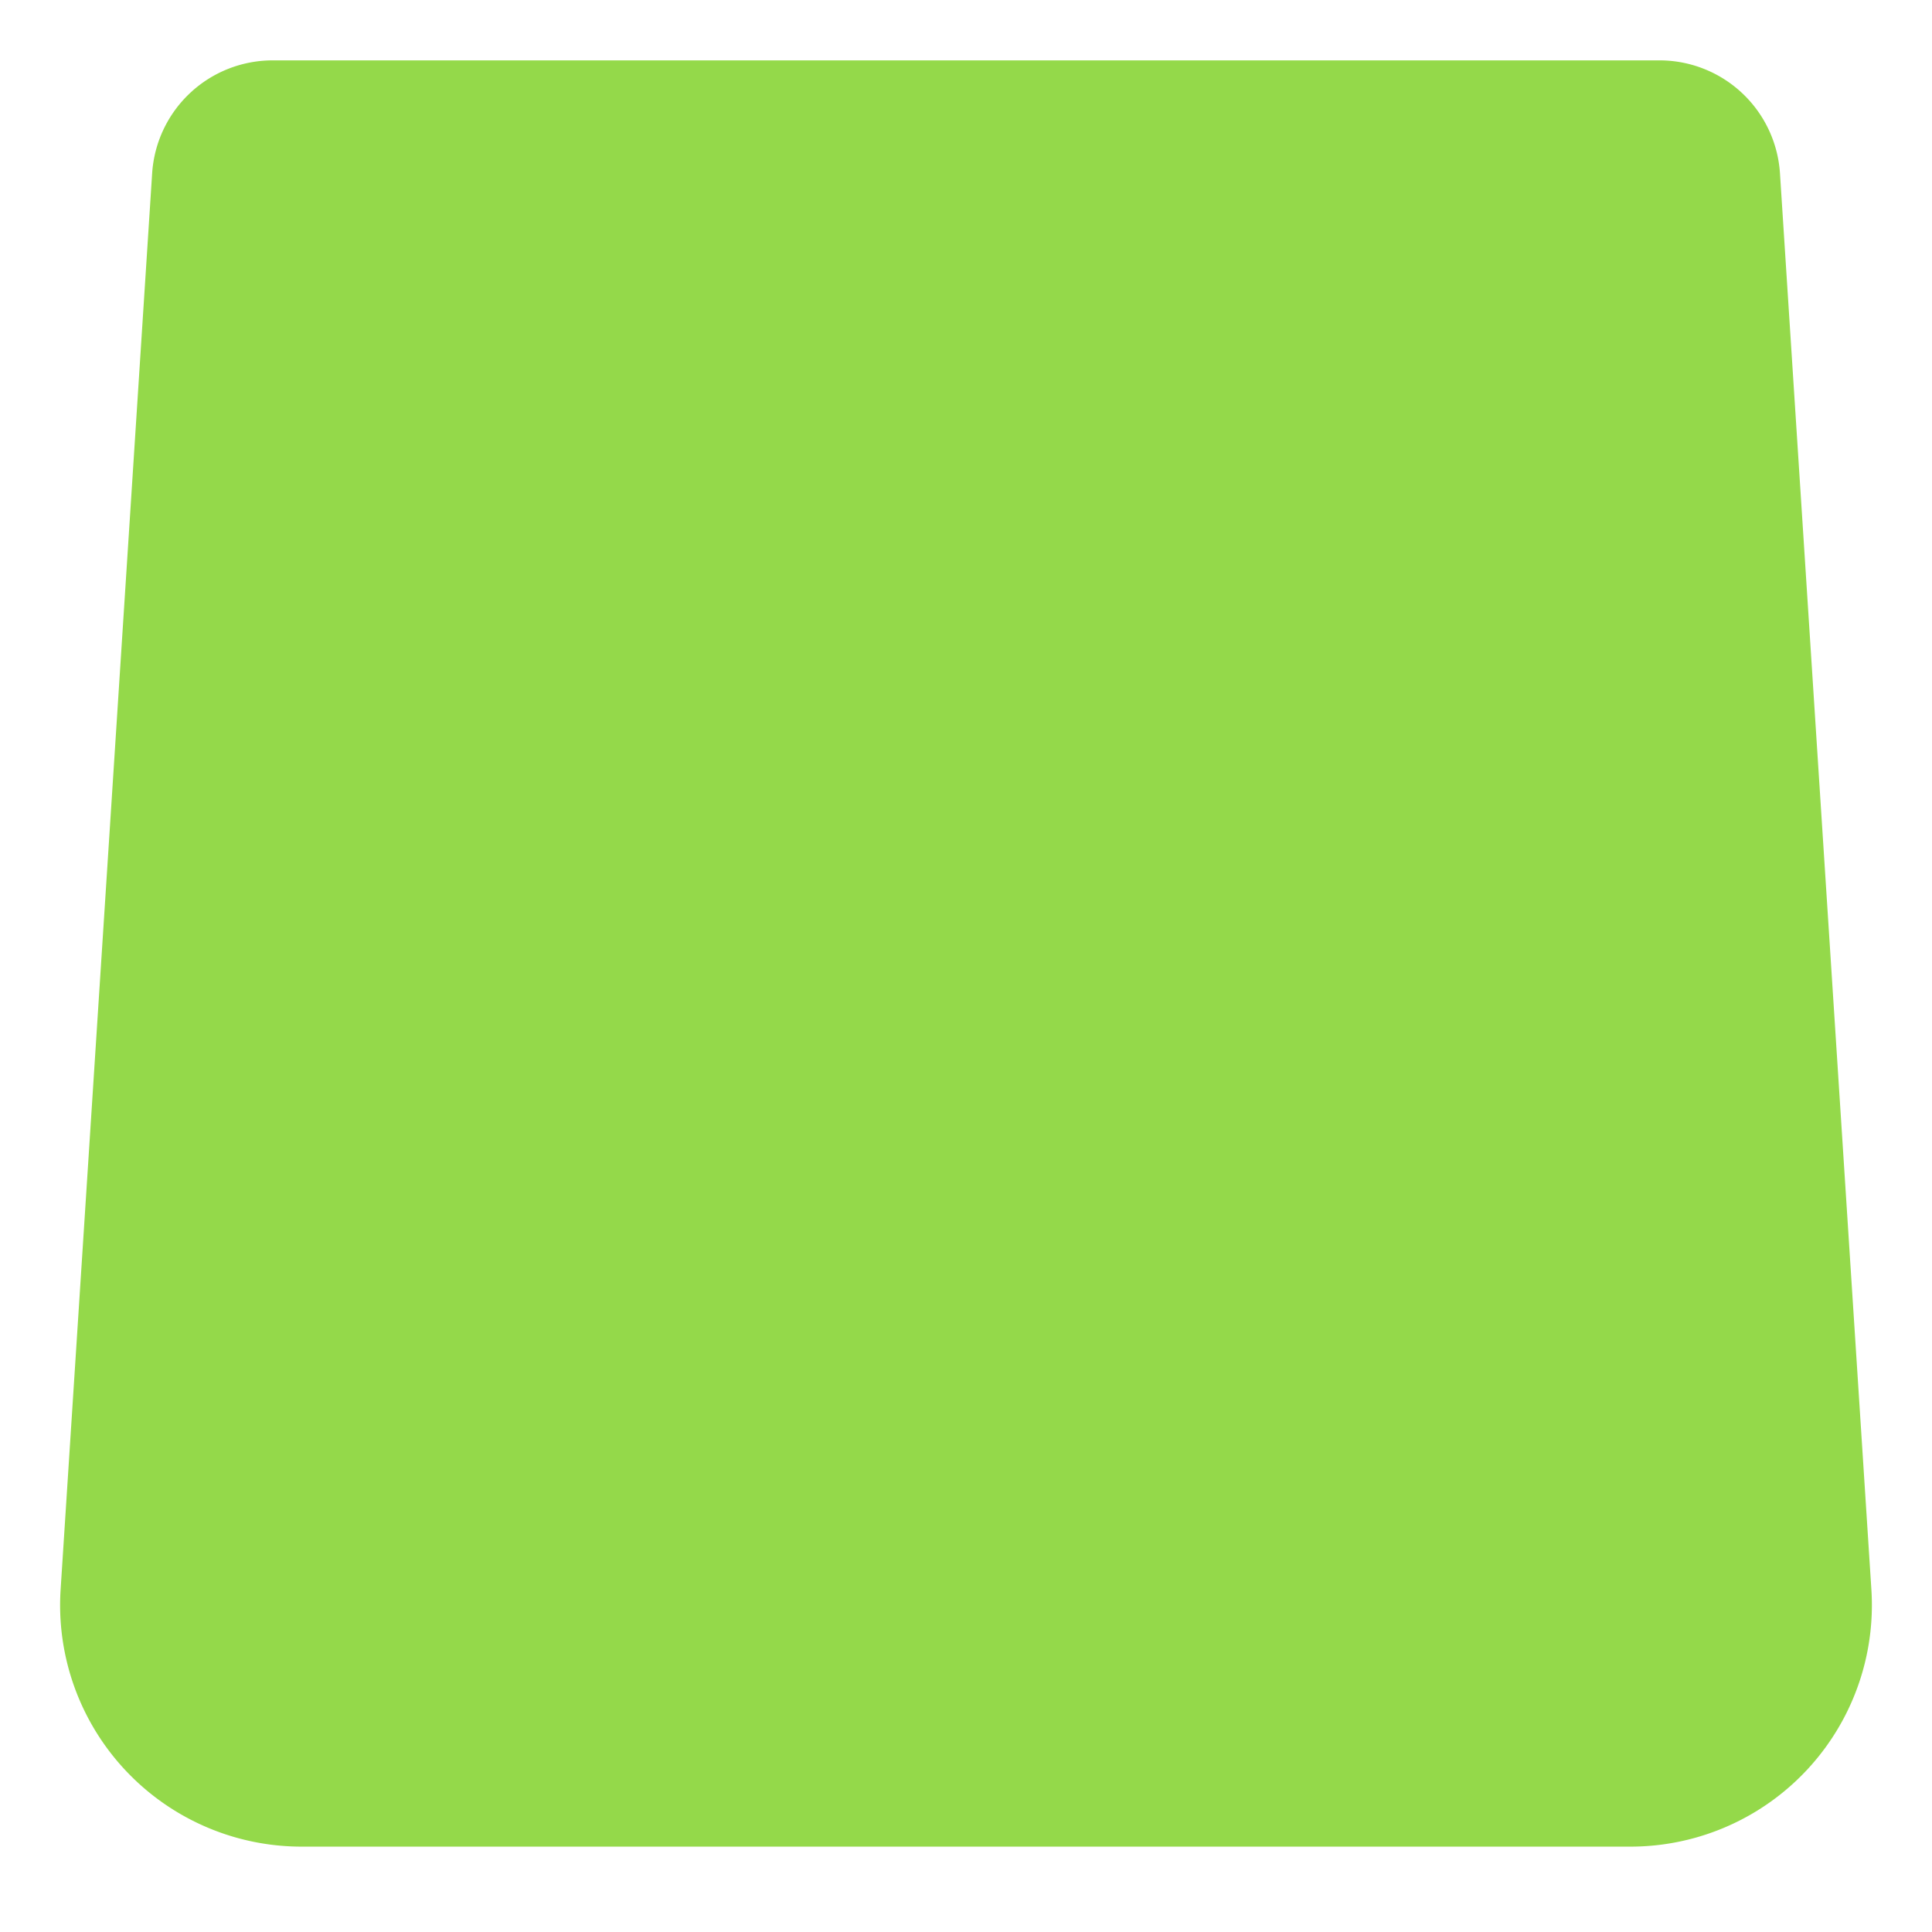 <?xml version="1.0" encoding="utf-8"?>
<svg xmlns="http://www.w3.org/2000/svg" viewBox="0 0 16 16" version="1.1" fill="#4aa5f0"><g fill="none" fillRule="evenodd"><path fill="none" d="M0 0h16v16H0z"/><path fill="#94D94A" d="M2.257.5h11.486a1 1 0 0 1 .998.936l.757 11.728a2 2 0 0 1-1.996 2.129H2.498a2 2 0 0 1-1.996-2.129L1.26 1.436A1 1 0 0 1 2.257.5zm9.658 3.782C11.82 6.452 10.14 8.18 7.95 8.18c-2.202 0-3.925-1.747-4.003-3.933a.594.594 0 0 1 .36-1.075.596.596 0 1 1 .25 1.14c.109 1.82 1.548 3.26 3.393 3.26 1.853 0 3.263-1.455 3.357-3.287a.595.595 0 0 1 .3-1.113.595.595 0 1 1 .307 1.11z"/></g></svg>

